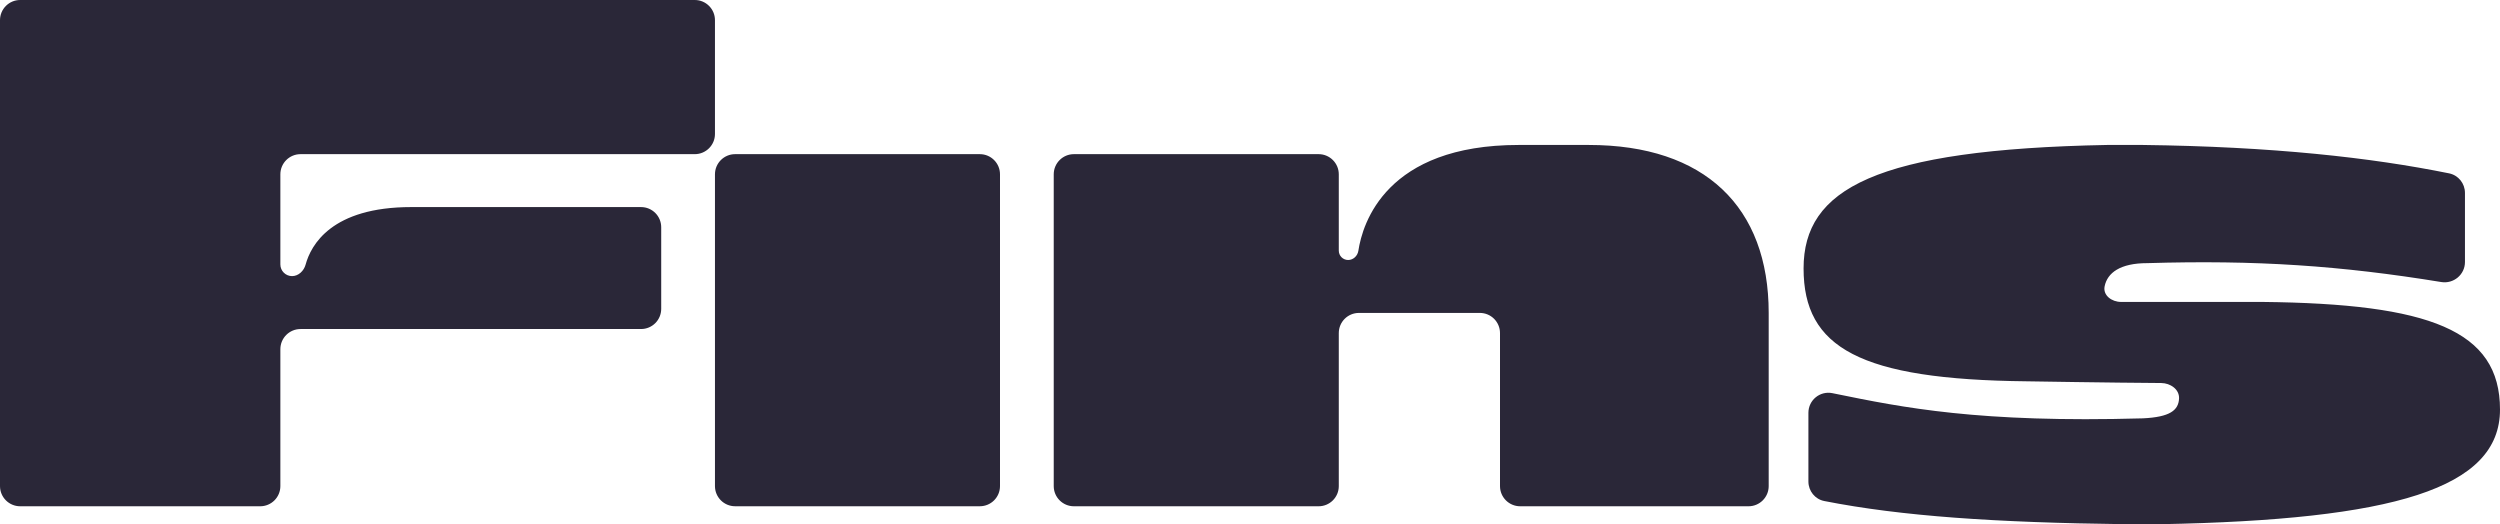 <svg width="124" height="26" viewBox="0 0 124 26" fill="none" xmlns="http://www.w3.org/2000/svg"><path fill-rule="evenodd" clip-rule="evenodd" d="M34.462 0C35.014 0 35.462 0.448 35.462 1V6.646C35.462 7.198 35.014 7.646 34.462 7.646H14.906C14.354 7.646 13.906 8.094 13.906 8.646V13.115C13.906 13.435 14.166 13.695 14.486 13.695C14.806 13.695 15.074 13.434 15.158 13.125C15.423 12.152 16.445 10.271 20.396 10.271H31.796C32.349 10.271 32.796 10.719 32.796 11.271V15.319C32.796 15.872 32.349 16.32 31.796 16.32H14.906C14.354 16.32 13.906 16.767 13.906 17.32V24.111C13.906 24.663 13.459 25.111 12.906 25.111H1C0.448 25.111 0 24.663 0 24.111V1C0 0.448 0.448 0 1 0H34.462ZM66.868 12.896C67.124 12.896 67.336 12.691 67.375 12.438C67.58 11.084 68.741 7.19 75.327 7.19H78.804C84.561 7.19 87.727 10.271 87.727 15.521V24.111C87.727 24.663 87.279 25.111 86.727 25.111H75.4C74.848 25.111 74.4 24.663 74.4 24.111V16.521C74.4 15.968 73.952 15.521 73.4 15.521H67.404C66.851 15.521 66.404 15.968 66.404 16.521V24.111C66.404 24.663 65.956 25.111 65.404 25.111H53.265C52.713 25.111 52.265 24.663 52.265 24.111V8.646C52.265 8.094 52.713 7.646 53.265 7.646H65.404C65.956 7.646 66.404 8.094 66.404 8.646V12.431C66.404 12.688 66.612 12.896 66.868 12.896ZM106.286 7.19C112.708 7.271 117.591 7.811 121.474 8.598C121.935 8.691 122.262 9.099 122.262 9.569V12.998C122.262 13.619 121.701 14.089 121.087 13.989C116.119 13.178 111.89 12.889 106.507 13.052C105.164 13.051 104.523 13.53 104.389 14.204C104.299 14.653 104.746 14.976 105.204 14.976H112.22C120.501 15.063 124 16.376 124 20.313C124 24.25 118.686 25.781 107.172 26H105.4C98.981 25.918 94.321 25.607 90.484 24.851C90.024 24.761 89.697 24.353 89.697 23.883V20.476C89.697 19.847 90.27 19.376 90.887 19.501C90.927 19.51 90.968 19.518 91.009 19.526L91.01 19.526C94.372 20.213 98.144 20.982 106.286 20.75C107.633 20.687 108.053 20.348 108.081 19.768C108.103 19.311 107.653 19.001 107.195 18.998C104.741 18.983 100.589 18.914 100.529 18.913C100.527 18.913 100.528 18.913 100.525 18.913C92.246 18.825 89.457 17.25 89.457 13.314C89.457 9.377 93 7.408 104.514 7.19H106.286ZM35.462 24.11C35.462 24.663 35.91 25.11 36.462 25.11H48.6C49.152 25.11 49.6 24.663 49.6 24.11V8.646C49.6 8.094 49.152 7.646 48.6 7.646H36.462C35.91 7.646 35.462 8.094 35.462 8.646V24.11Z" fill="#2A2738"></path></svg>